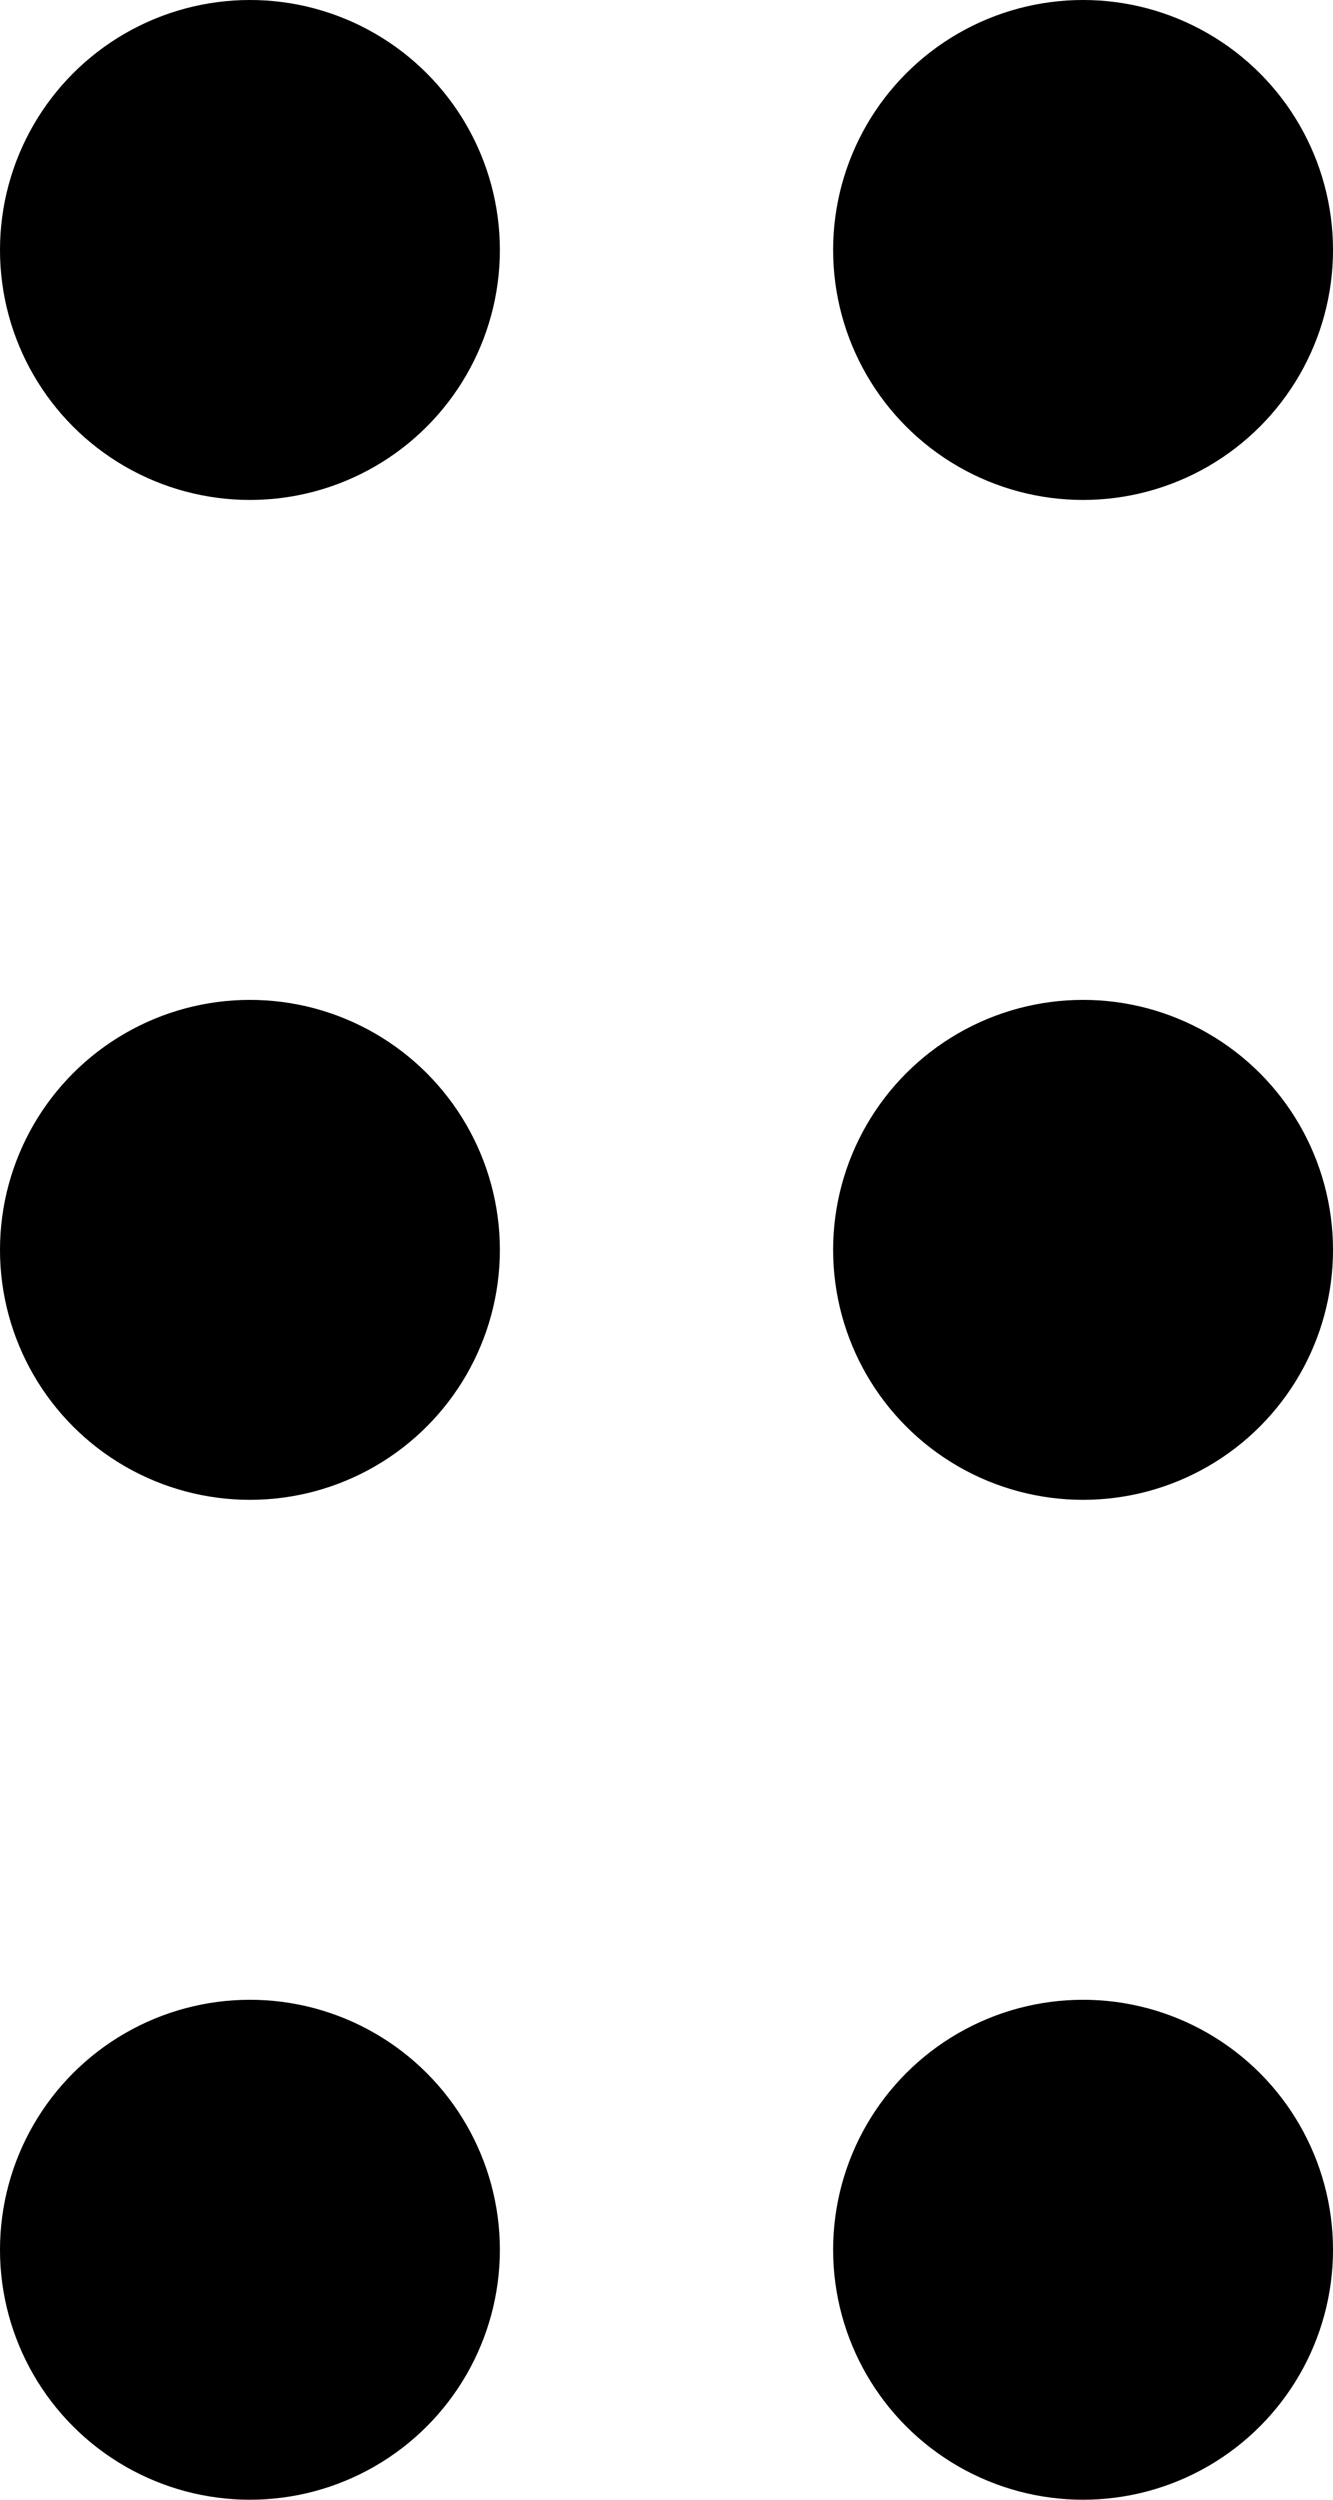 <svg width="8" height="15" viewBox="0 0 8 15" fill="none" xmlns="http://www.w3.org/2000/svg">
<circle cx="1.5" cy="1.5" r="1.5" fill="black"/>
<circle cx="6.5" cy="1.5" r="1.5" fill="black"/>
<circle cx="1.5" cy="7.5" r="1.5" fill="black"/>
<circle cx="6.5" cy="7.5" r="1.5" fill="black"/>
<circle cx="1.5" cy="13.5" r="1.5" fill="black"/>
<circle cx="6.5" cy="13.5" r="1.5" fill="black"/>
</svg>
